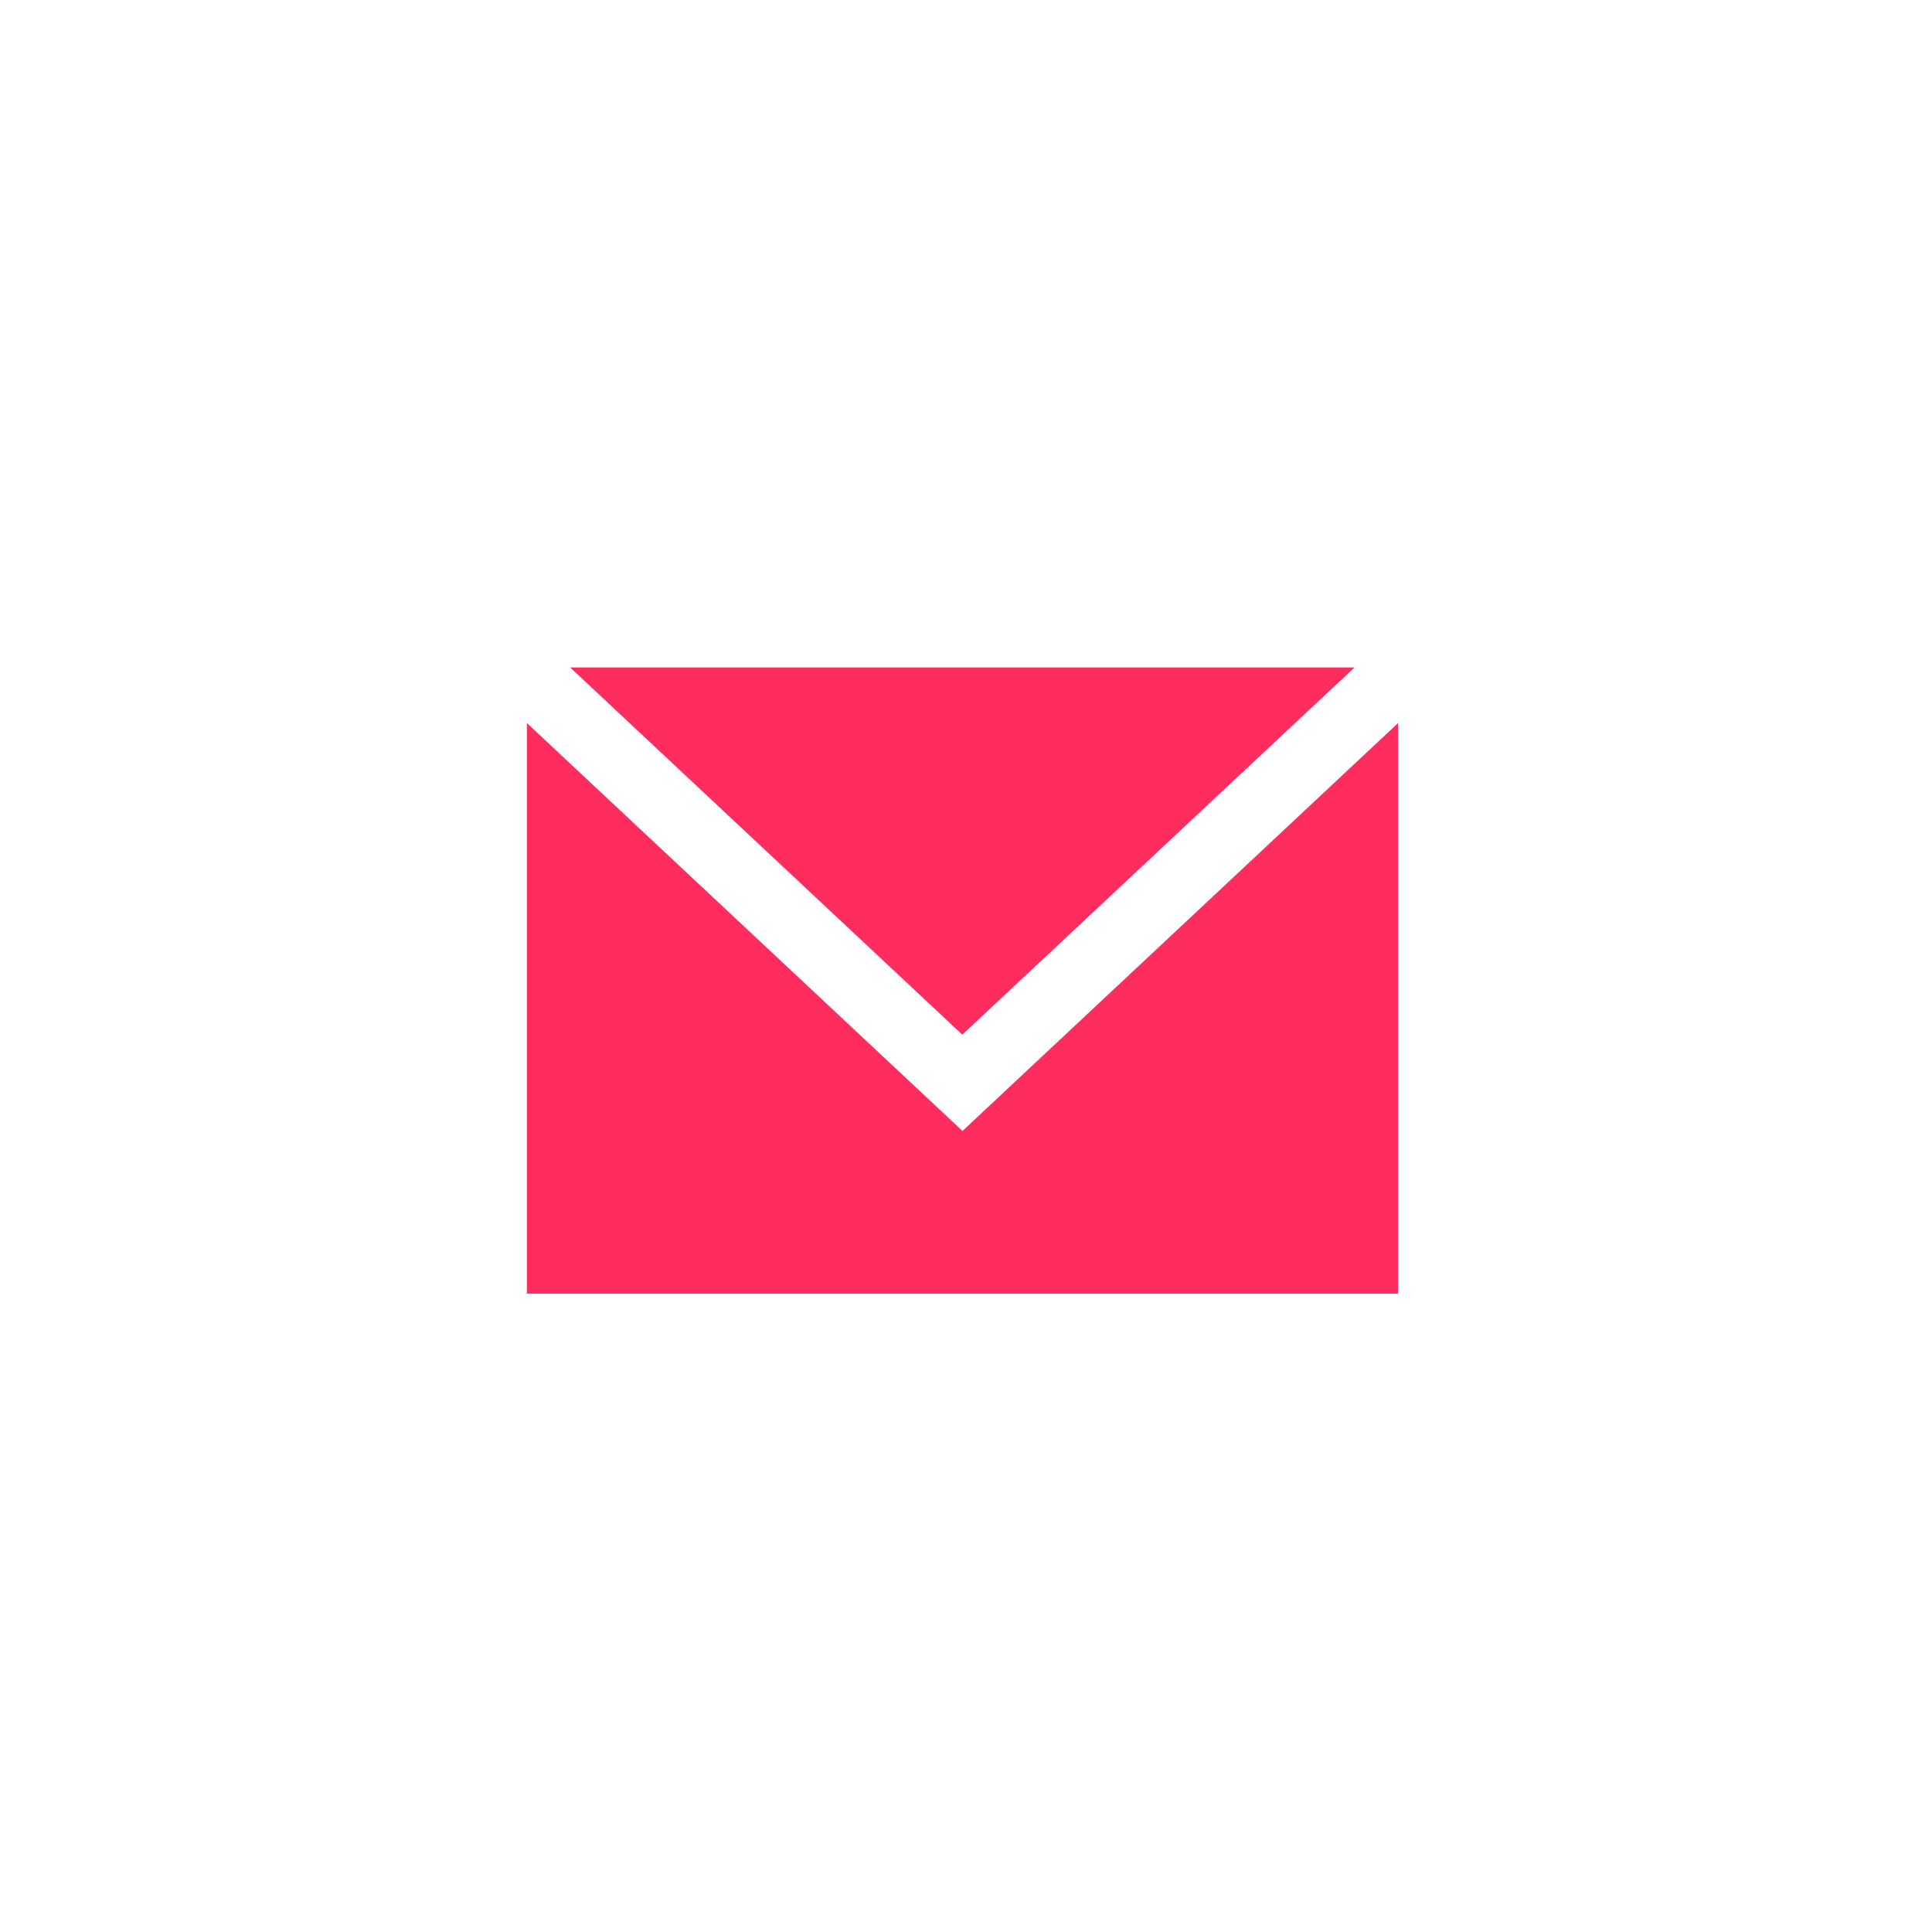 <svg width="55" height="55" viewBox="0 0 55 55" version="1.1" xmlns="http://www.w3.org/2000/svg" xmlns:xlink="http://www.w3.org/1999/xlink">
<g id="Canvas" transform="translate(-5309 0)">
<g id="share email">
<g id="Oval Copy 2">
<mask id="mask0_outline_ins">
<use xlink:href="#path0_fill" fill="white" transform="translate(5309 0)"/>
</mask>
<g mask="url(#mask0_outline_ins)">
<use xlink:href="#path1_stroke_2x" transform="translate(5309 0)" fill="#FF2C5E"/>
</g>
</g>
<g id="Page 1">
<g id="Fill 1">
<use xlink:href="#path2_fill" transform="translate(5325.23 19)" fill="#FF2C5E"/>
</g>
<g id="Fill 2">
<use xlink:href="#path3_fill" transform="translate(5324 20.584)" fill="#FF2C5E"/>
</g>
</g>
</g>
</g>
<defs>
<path id="path0_fill" fill-rule="evenodd" d="M 27.5 55C 42.688 55 55 42.688 55 27.5C 55 12.312 42.688 0 27.5 0C 12.312 0 0 12.312 0 27.5C 0 42.688 12.312 55 27.5 55Z"/>
<path id="path1_stroke_2x" d="M 27.5 56C 43.24 56 56 43.24 56 27.5L 54 27.5C 54 42.136 42.136 54 27.5 54L 27.5 56ZM 56 27.5C 56 11.76 43.24 -1 27.5 -1L 27.5 1C 42.136 1 54 12.864 54 27.5L 56 27.5ZM 27.5 -1C 11.76 -1 -1 11.76 -1 27.5L 1 27.5C 1 12.864 12.864 1 27.5 1L 27.5 -1ZM -1 27.5C -1 43.24 11.76 56 27.5 56L 27.5 54C 12.864 54 1 42.136 1 27.5L -1 27.5Z"/>
<path id="path2_fill" fill-rule="evenodd" d="M 0 0L 11.165 10.455L 22.331 0L 0 0Z"/>
<path id="path3_fill" fill-rule="evenodd" d="M 12.4 11.612L 0 0L 0 16.242L 24.8 16.242L 24.8 0L 12.4 11.612Z"/>
</defs>
</svg>
